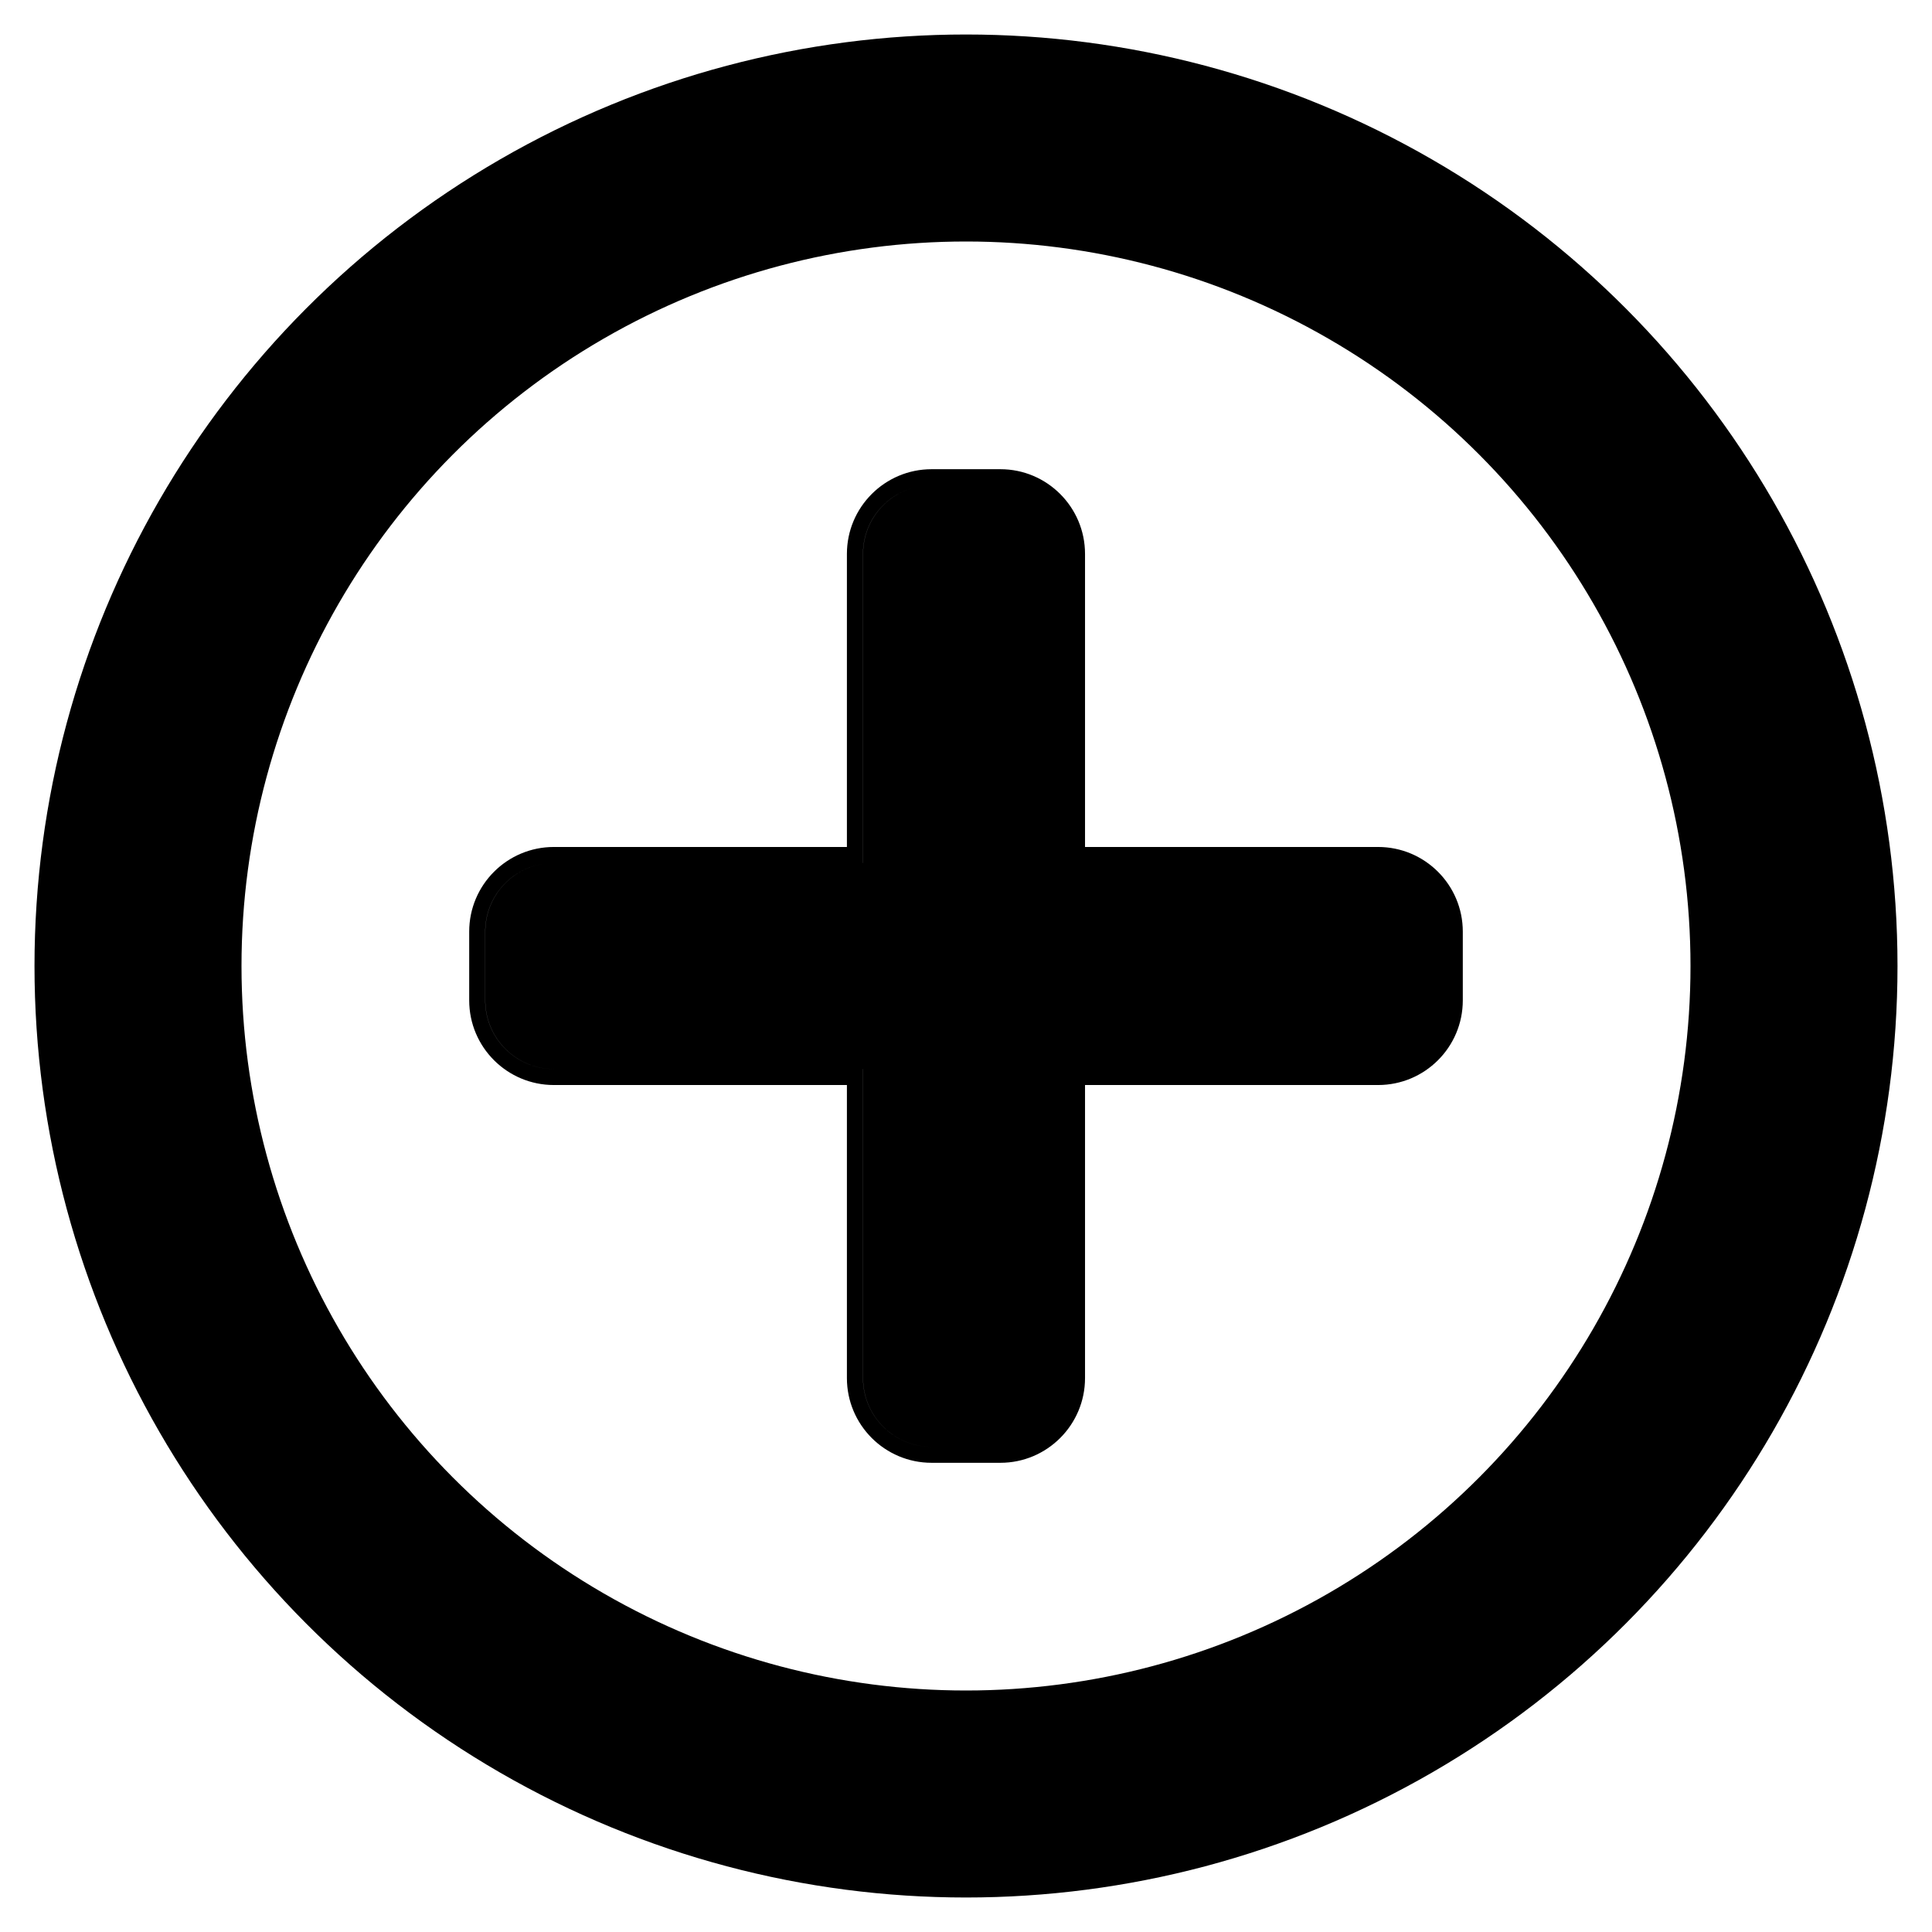 <svg width="28" height="28" viewBox="0 0 28 28" fill="none" xmlns="http://www.w3.org/2000/svg">
<path fill-rule="evenodd" clip-rule="evenodd" d="M19.972 12.275H15.725V8.028C15.725 7.35 15.175 6.8 14.498 6.8H13.502C12.824 6.8 12.274 7.35 12.274 8.028V12.275H8.027C7.35 12.275 6.8 12.824 6.8 13.502V14.498C6.8 15.176 7.35 15.725 8.027 15.725H12.274V19.972C12.274 20.65 12.824 21.2 13.502 21.2H14.498C15.175 21.2 15.725 20.65 15.725 19.972V15.725H19.972C20.65 15.725 21.2 15.176 21.2 14.498V13.502C21.2 12.824 20.65 12.275 19.972 12.275ZM20.074 15.488C20.041 15.491 20.007 15.493 19.973 15.493H15.494V15.493H19.972C20.006 15.493 20.041 15.491 20.074 15.488ZM14.599 20.963C14.566 20.966 14.532 20.968 14.498 20.968H13.503C12.953 20.968 12.508 20.522 12.508 19.972V15.493H8.028C7.479 15.493 7.033 15.047 7.033 14.498V13.502C7.033 12.988 7.423 12.565 7.923 12.512C7.422 12.565 7.032 12.988 7.032 13.502V14.498C7.032 15.047 7.478 15.493 8.027 15.493H12.507V19.972C12.507 20.522 12.953 20.968 13.502 20.968H14.498C14.532 20.968 14.566 20.966 14.599 20.963ZM12.507 12.507V8.028C12.507 7.513 12.897 7.09 13.398 7.038C12.897 7.09 12.508 7.514 12.508 8.028V12.507H12.507Z" fill="currentColor"/>
<circle cx="14" cy="14" r="12" stroke="currentColor" stroke-width="3"/>
</svg>
